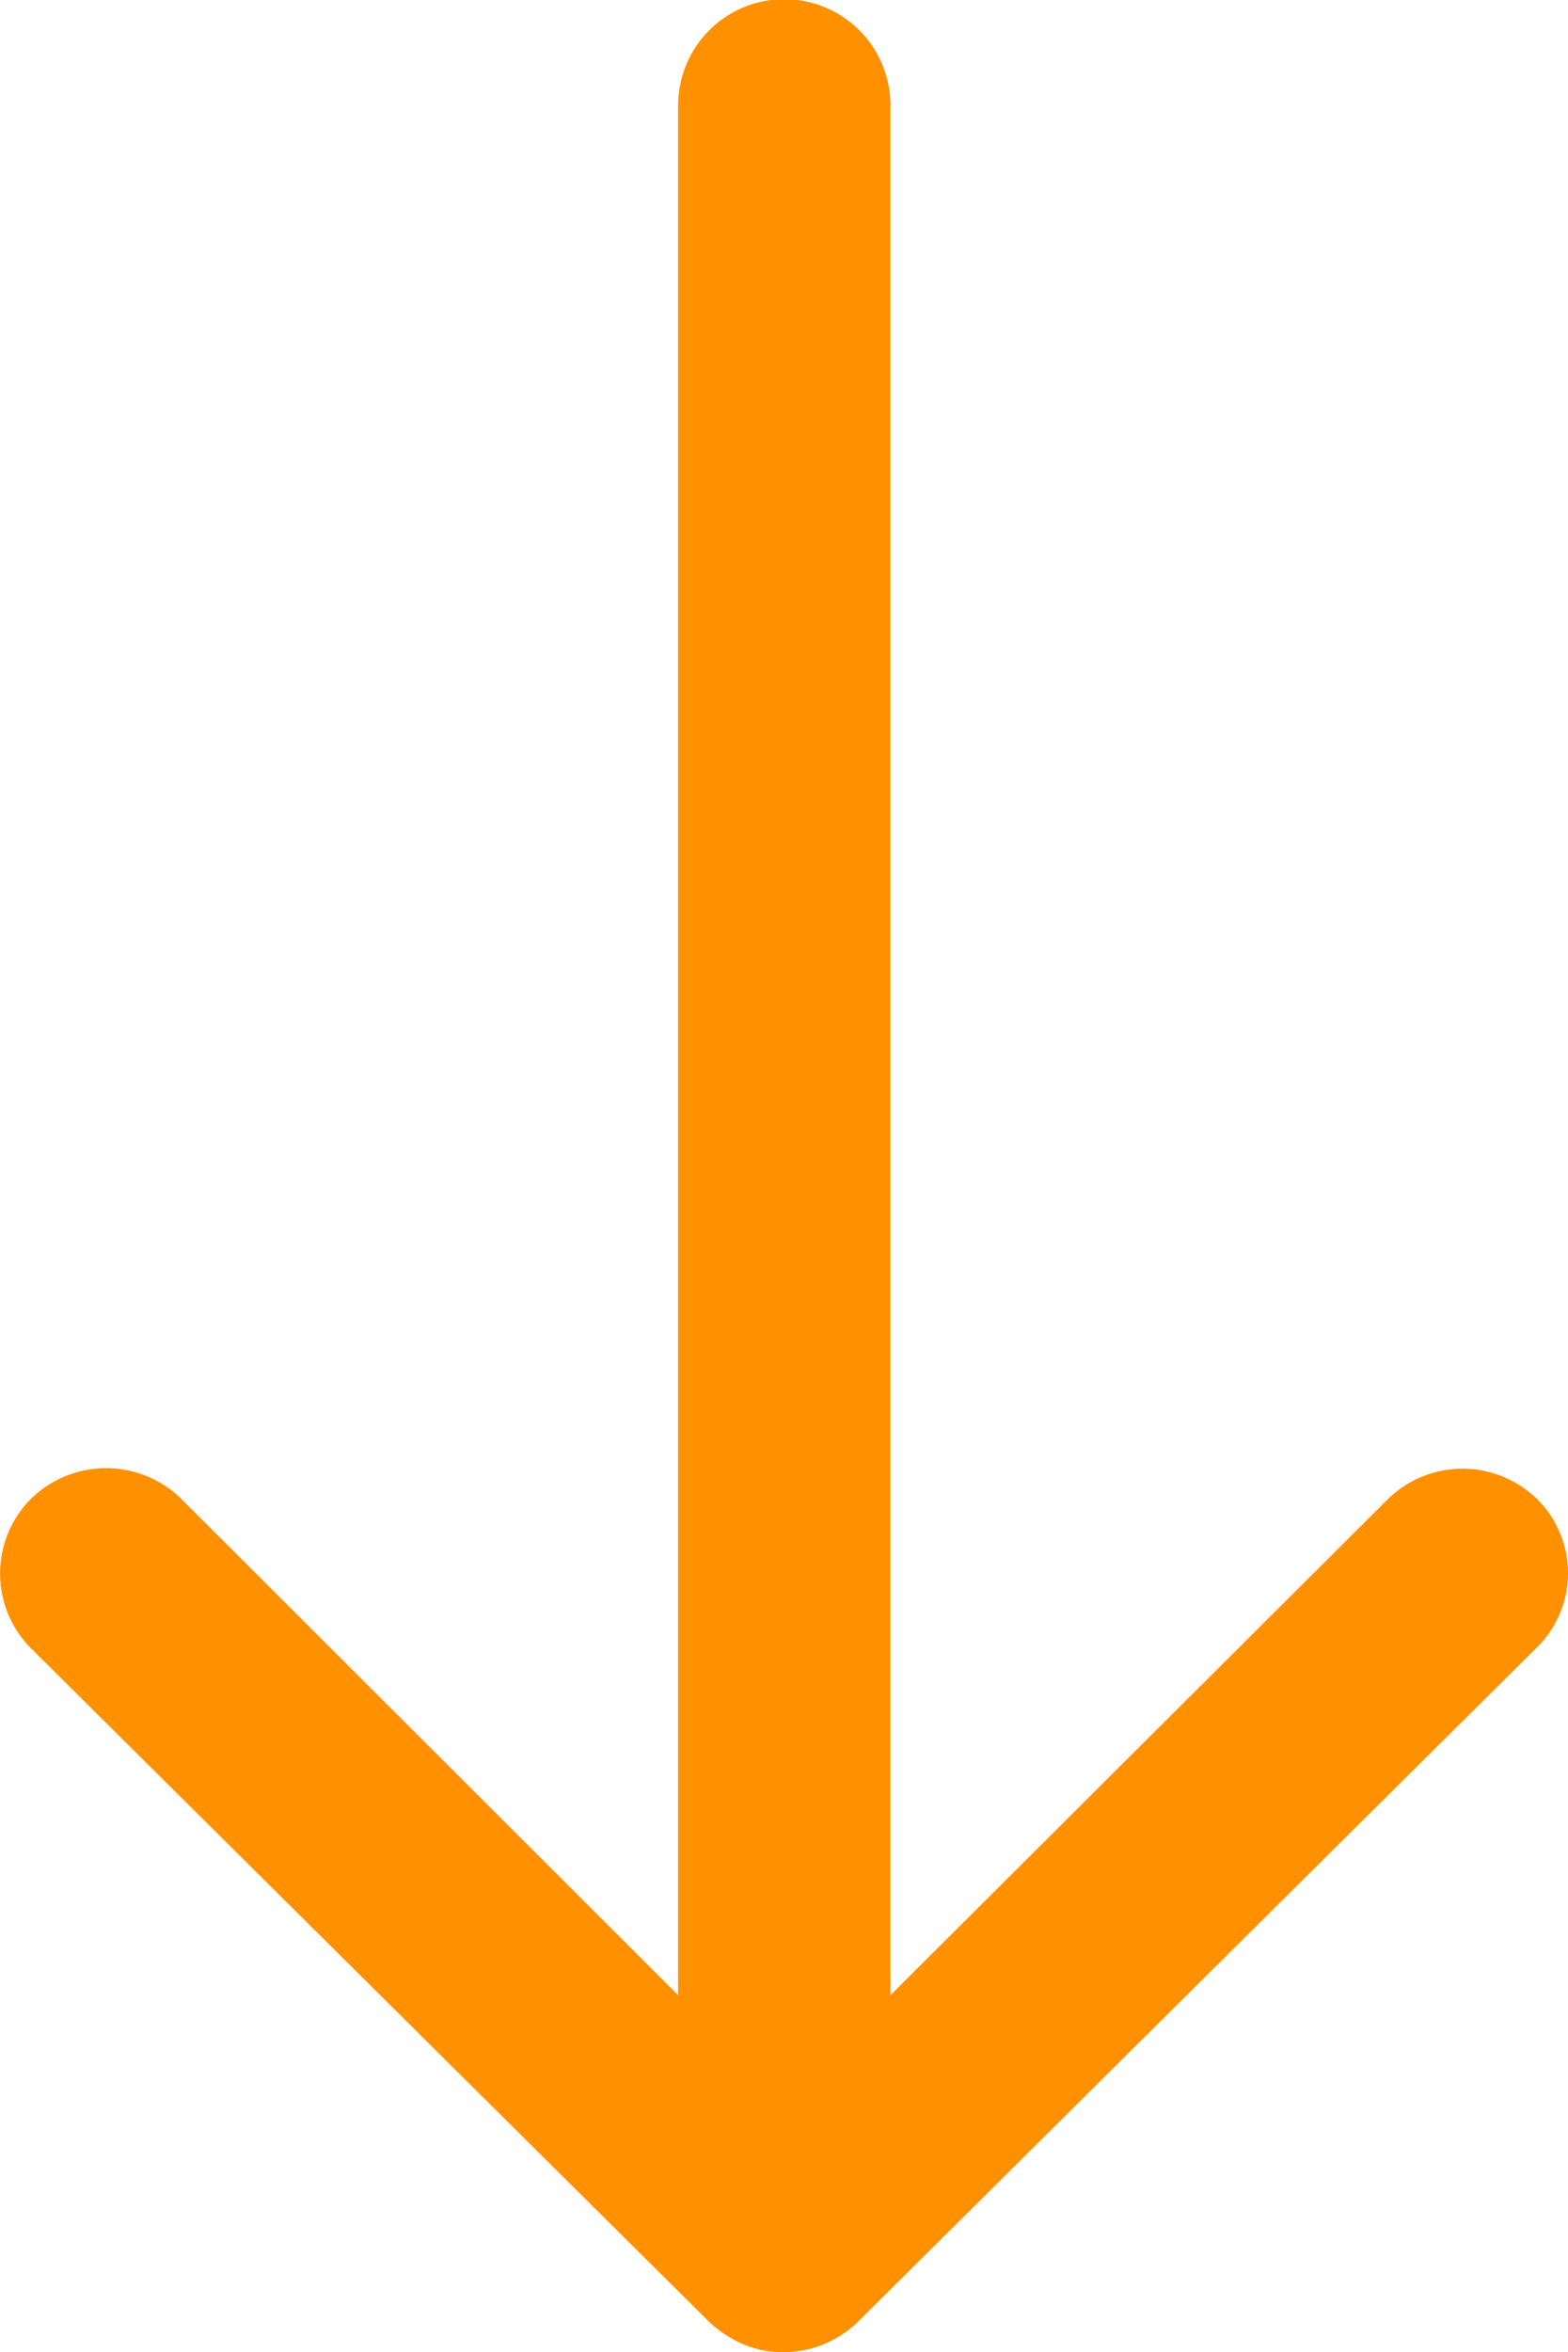 <svg xmlns="http://www.w3.org/2000/svg" width="13.339" height="20" viewBox="0 0 13.339 20">
  <path id="Icon_ionic-ios-arrow-round-down" data-name="Icon ionic-ios-arrow-round-down" d="M24.331,20.629a.908.908,0,0,0-1.278-.007l-4.231,4.217V8.771a.9.9,0,0,0-1.806,0V24.839l-4.231-4.224a.914.914,0,0,0-1.278.007.9.9,0,0,0,.007,1.271l5.766,5.724h0a1.014,1.014,0,0,0,.285.188.862.862,0,0,0,.347.069.905.905,0,0,0,.632-.257l5.766-5.724A.885.885,0,0,0,24.331,20.629Z" transform="translate(-11.247 -7.875)" fill="#ff9100"/>
</svg>
